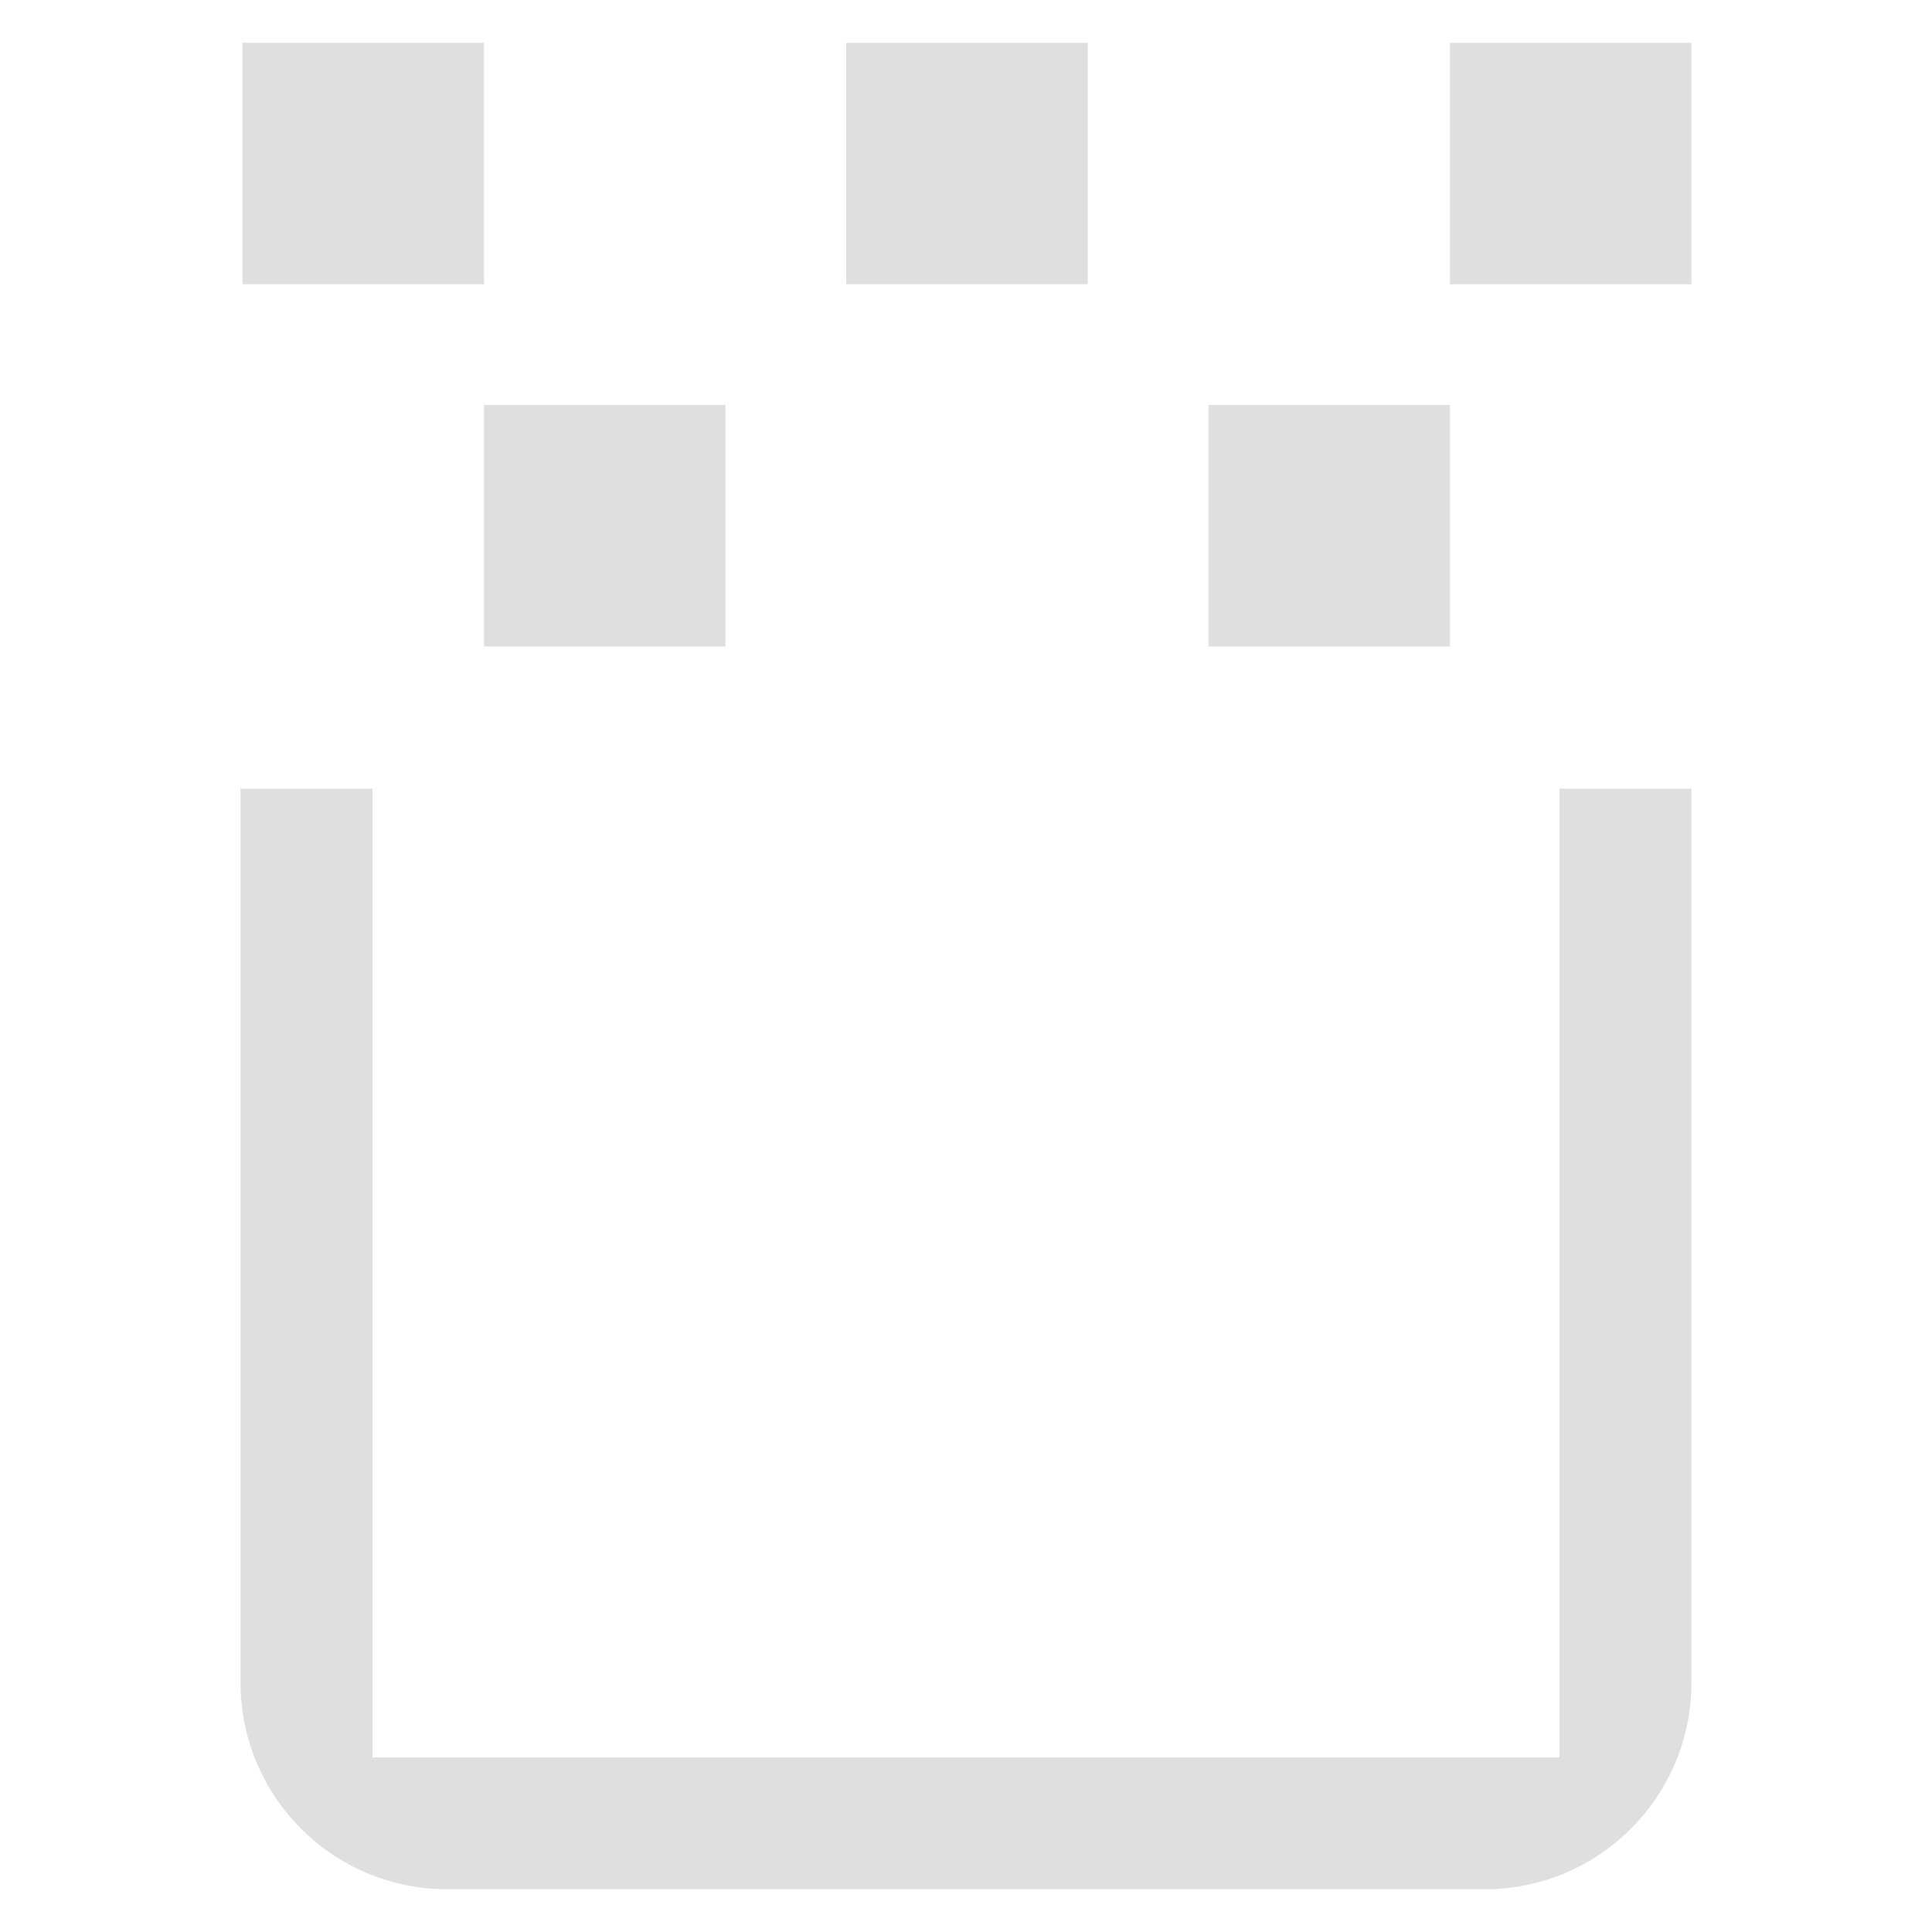 <svg xmlns="http://www.w3.org/2000/svg" style="fill-rule:evenodd;clip-rule:evenodd;stroke-linejoin:round;stroke-miterlimit:2" width="100%" height="100%" version="1.1" viewBox="0 0 16 16" xml:space="preserve">
 <defs>
  <style id="current-color-scheme" type="text/css">
   .ColorScheme-Text { color:#dfdfdf; } .ColorScheme-Highlight { color:#4285f4; } .ColorScheme-NeutralText { color:#ff9800; } .ColorScheme-PositiveText { color:#4caf50; } .ColorScheme-NegativeText { color:#f44336; }
  </style>
 </defs>
 <path style="fill:currentColor;" class="ColorScheme-Text" d="M14.008,6.531l-0,7.403c-0,0.946 -0.767,1.712 -1.712,1.712c-2.285,0 -6.307,0 -8.592,0c-0.945,0 -1.712,-0.766 -1.712,-1.712l0,-7.403l1.093,0l-0,8.023l9.83,-0l0,-8.023l1.093,0Zm-10,-3.177l-0,2l2,-0l-0,-2l-2,-0Zm6,-0l-0,2l2,-0l-0,-2l-2,-0Zm-8,-3l-0,2l2,-0l-0,-2l-2,-0Zm5,-0l-0,2l2,-0l-0,-2l-2,-0Zm5,-0l-0,2l2,-0l-0,-2l-2,-0Z"/>
</svg>

